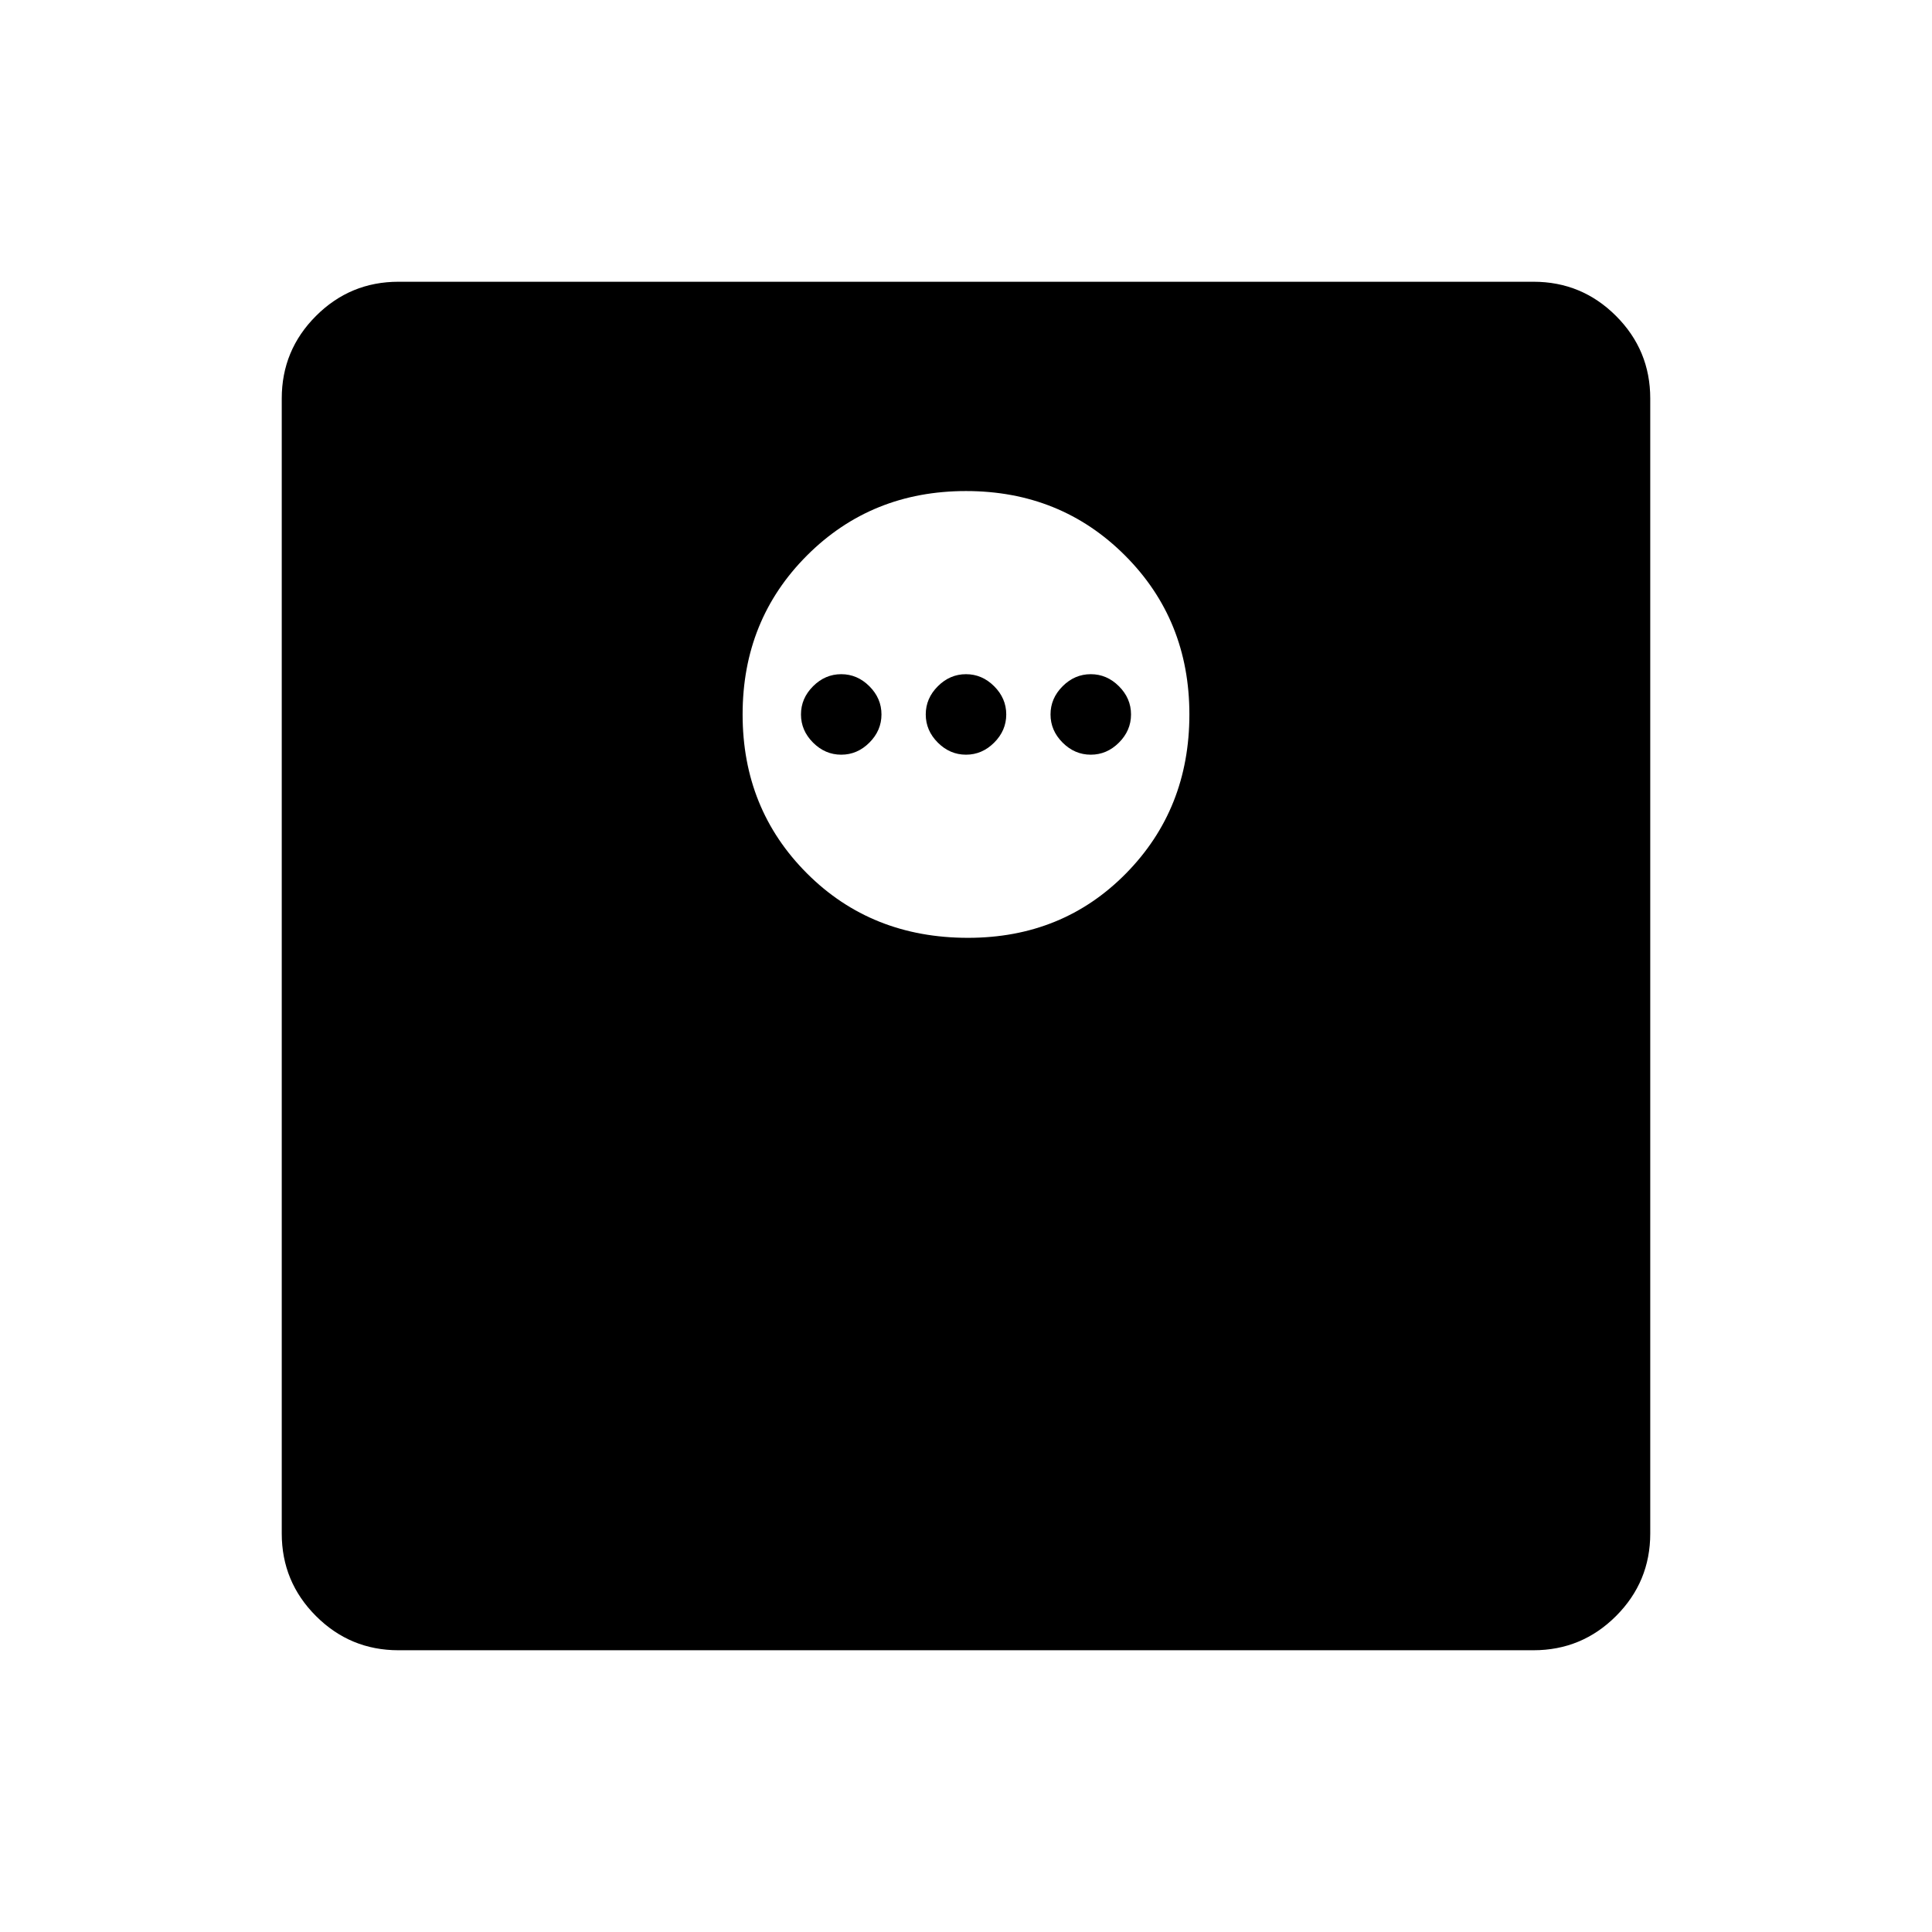 <svg xmlns="http://www.w3.org/2000/svg" width="48" height="48" viewBox="0 0 48 48"><path d="M24.05 23.3q2.35 0 3.925-1.6 1.575-1.6 1.575-3.95t-1.6-3.95q-1.6-1.6-3.95-1.6t-3.95 1.6q-1.6 1.6-1.6 3.95t1.6 3.95q1.6 1.6 4 1.6Zm-3.15-4.55q-.4 0-.7-.3-.3-.3-.3-.7 0-.4.3-.7.3-.3.7-.3.4 0 .7.3.3.3.3.7 0 .4-.3.7-.3.3-.7.3Zm3.1 0q-.4 0-.7-.3-.3-.3-.3-.7 0-.4.3-.7.3-.3.7-.3.4 0 .7.3.3.3.3.7 0 .4-.3.7-.3.3-.7.3Zm3.1 0q-.4 0-.7-.3-.3-.3-.3-.7 0-.4.3-.7.3-.3.7-.3.4 0 .7.3.3.3.3.7 0 .4-.3.7-.3.3-.7.3ZM9.9 41q-1.2 0-2.05-.85Q7 39.3 7 38.1V9.9q0-1.2.85-2.05Q8.7 7 9.9 7h28.2q1.2 0 2.05.85.85.85.85 2.05v28.2q0 1.2-.85 2.05-.85.85-2.05.85Z"/></svg>